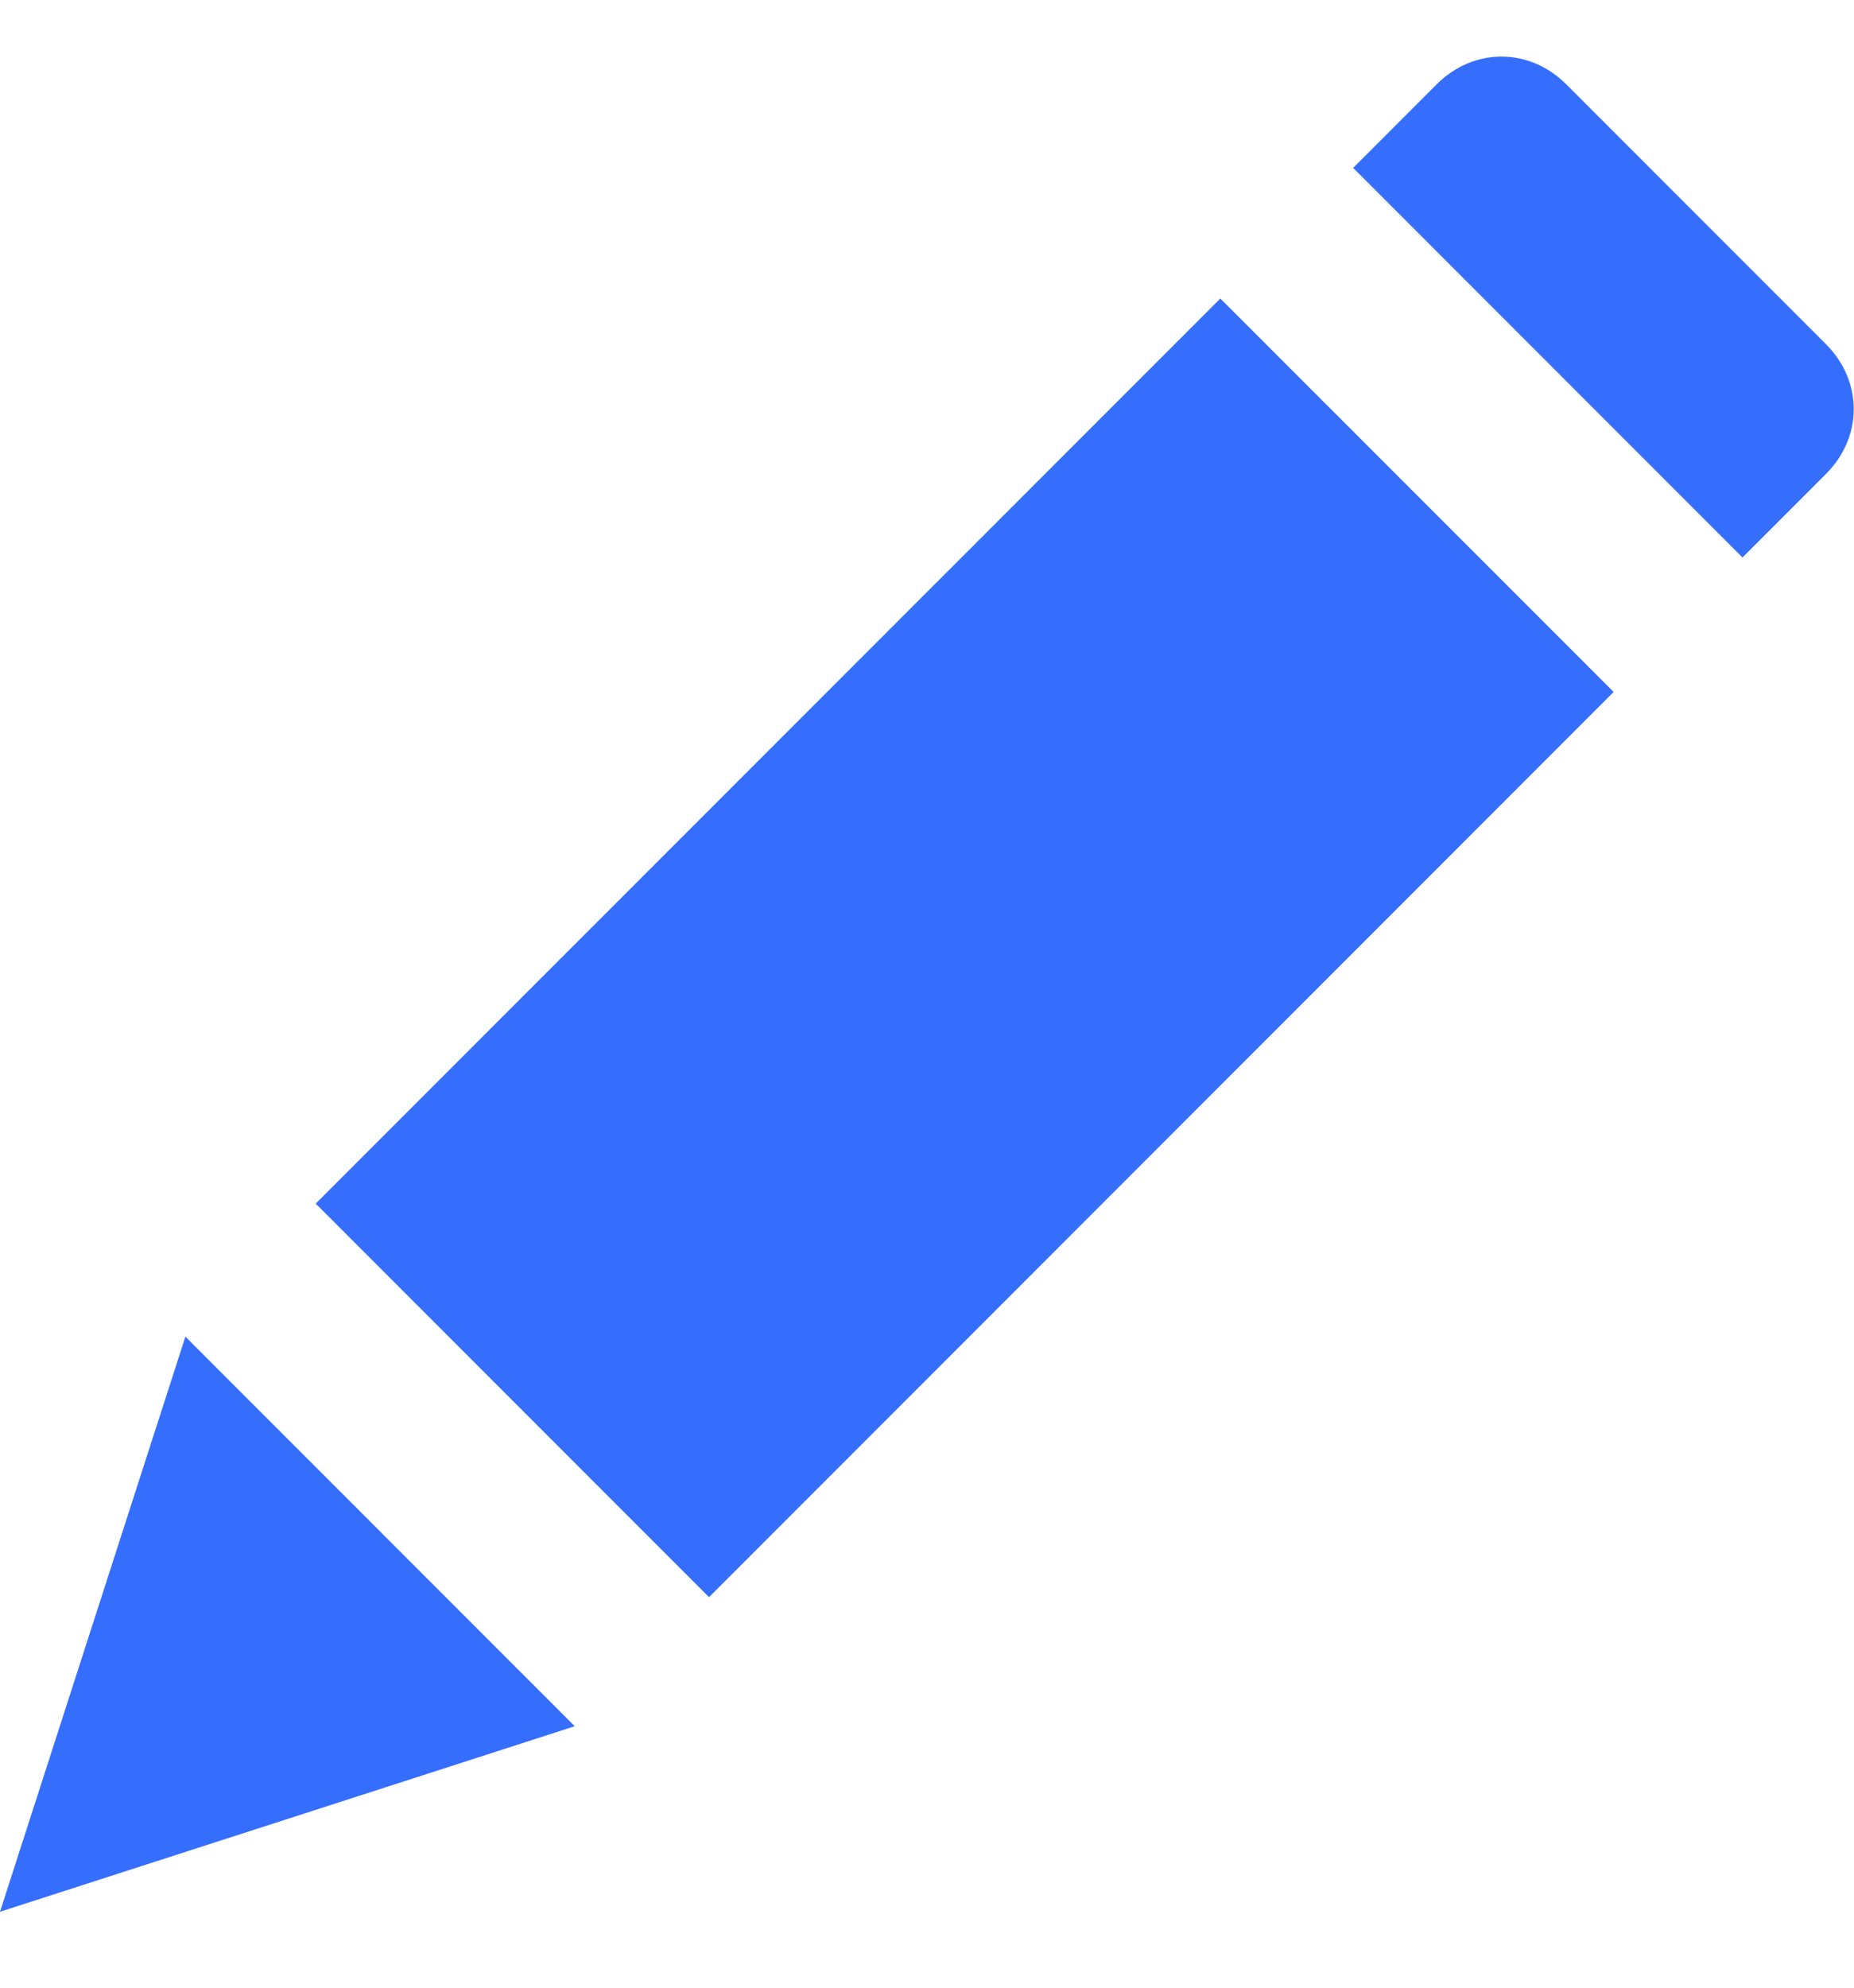 <svg width="14" height="15" viewBox="0 0 14 15" fill="none" xmlns="http://www.w3.org/2000/svg">
<path d="M1.4 10.087L0 14.427L4.34 13.027L1.4 10.087Z" fill="#356EFD"/>
<path d="M9.215 2.253L2.384 9.083L5.354 12.053L12.185 5.222L9.215 2.253Z" fill="#356EFD"/>
<path d="M13.788 2.597L11.828 0.637C11.548 0.357 11.128 0.357 10.848 0.637L10.218 1.267L13.158 4.207L13.788 3.577C14.068 3.297 14.068 2.877 13.788 2.597Z" fill="#356EFD"/>
</svg>
